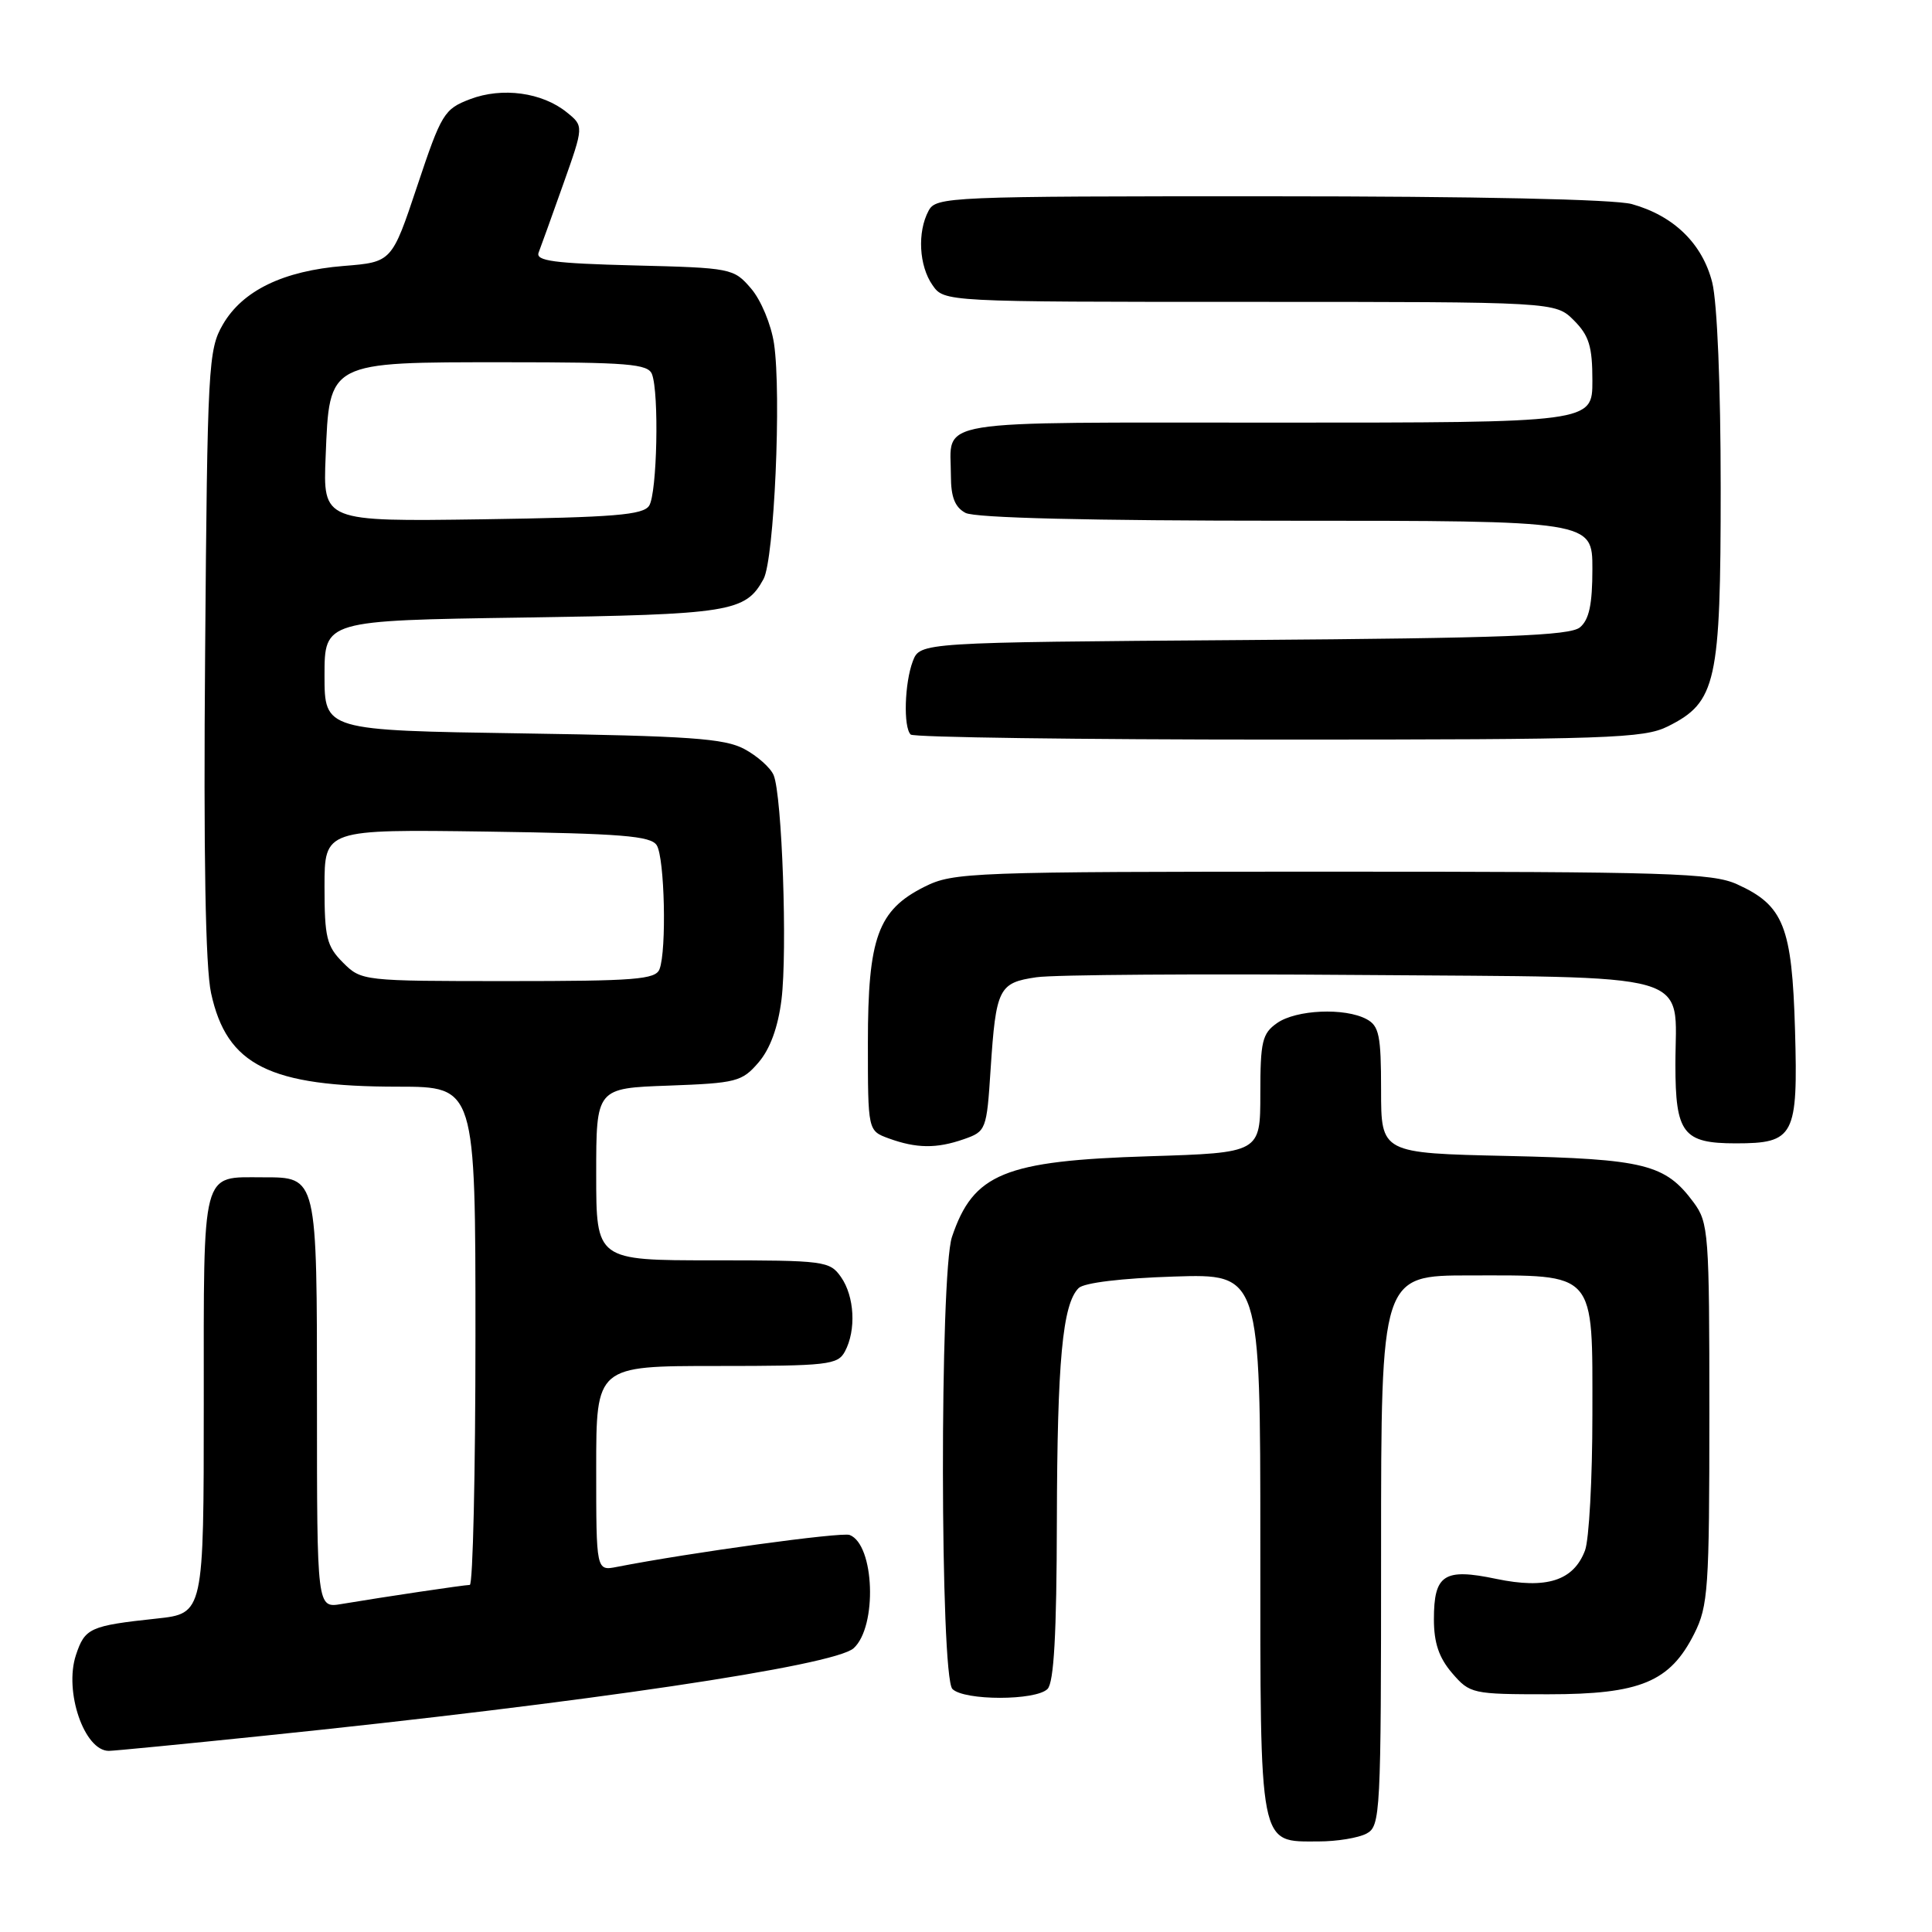 <?xml version="1.0" encoding="UTF-8" standalone="no"?>
<!DOCTYPE svg PUBLIC "-//W3C//DTD SVG 1.1//EN" "http://www.w3.org/Graphics/SVG/1.1/DTD/svg11.dtd" >
<svg xmlns="http://www.w3.org/2000/svg" xmlns:xlink="http://www.w3.org/1999/xlink" version="1.1" viewBox="0 0 256 256">
 <g >
 <path fill="currentColor"
d=" M 181.07 242.96 C 182.92 241.97 183.00 240.49 183.00 205.46 C 183.00 169.00 183.00 169.00 194.78 169.00 C 211.66 169.00 211.00 168.24 211.00 187.49 C 211.00 195.95 210.56 204.03 210.02 205.45 C 208.50 209.46 204.91 210.60 198.26 209.21 C 191.34 207.76 190.00 208.63 190.00 214.57 C 190.00 217.69 190.67 219.66 192.41 221.69 C 194.77 224.43 195.08 224.50 205.16 224.50 C 217.35 224.50 221.28 222.87 224.50 216.47 C 226.34 212.81 226.50 210.51 226.50 187.32 C 226.50 163.35 226.40 162.01 224.41 159.32 C 220.65 154.25 217.95 153.58 199.75 153.17 C 183.00 152.80 183.00 152.80 183.00 144.43 C 183.00 137.19 182.74 135.93 181.07 135.04 C 178.19 133.50 171.76 133.78 169.22 135.56 C 167.25 136.94 167.00 137.99 167.00 144.93 C 167.00 152.75 167.00 152.75 152.25 153.21 C 133.07 153.81 128.97 155.49 126.14 163.90 C 124.51 168.77 124.56 222.16 126.20 223.80 C 127.76 225.36 137.24 225.36 138.80 223.80 C 139.65 222.95 140.01 216.54 140.04 201.55 C 140.09 180.33 140.79 172.81 142.92 170.68 C 143.63 169.97 148.64 169.37 155.54 169.15 C 167.00 168.78 167.00 168.78 167.00 204.56 C 167.00 245.26 166.75 244.00 174.72 244.00 C 177.15 244.00 180.00 243.53 181.07 242.96 Z  M 34.95 230.00 C 77.63 225.61 110.54 220.72 113.11 218.40 C 116.27 215.54 115.89 204.66 112.58 203.39 C 111.50 202.98 91.48 205.72 81.75 207.62 C 79.00 208.16 79.00 208.16 79.00 194.58 C 79.00 181.00 79.00 181.00 94.96 181.00 C 109.73 181.00 111.01 180.85 111.96 179.07 C 113.47 176.25 113.23 171.78 111.44 169.22 C 109.95 167.09 109.27 167.00 94.44 167.00 C 79.00 167.00 79.00 167.00 79.00 155.60 C 79.00 144.19 79.00 144.19 88.59 143.85 C 97.58 143.52 98.32 143.33 100.51 140.78 C 102.04 139.00 103.09 136.14 103.55 132.47 C 104.35 126.02 103.63 105.37 102.51 102.71 C 102.10 101.73 100.35 100.17 98.63 99.25 C 95.99 97.84 91.36 97.52 69.25 97.18 C 43.00 96.78 43.00 96.78 43.00 89.50 C 43.00 82.22 43.00 82.22 69.25 81.83 C 96.81 81.42 98.78 81.10 101.17 76.73 C 102.59 74.13 103.56 52.23 102.56 45.52 C 102.18 42.99 100.83 39.75 99.52 38.23 C 97.22 35.55 96.93 35.49 84.01 35.17 C 73.39 34.90 70.95 34.57 71.37 33.47 C 71.66 32.72 73.13 28.64 74.63 24.41 C 77.36 16.71 77.36 16.71 75.11 14.89 C 71.84 12.24 66.55 11.52 62.29 13.14 C 58.85 14.45 58.49 15.04 55.29 24.63 C 51.92 34.73 51.92 34.73 45.54 35.24 C 37.53 35.89 32.14 38.50 29.53 43.00 C 27.60 46.33 27.48 48.45 27.18 86.50 C 26.96 113.28 27.22 128.19 27.97 131.60 C 30.05 141.16 35.69 143.99 52.75 143.99 C 63.00 144.00 63.00 144.00 63.00 177.00 C 63.00 195.15 62.66 210.00 62.25 210.01 C 61.48 210.02 50.98 211.58 45.25 212.54 C 42.00 213.09 42.00 213.09 42.00 186.12 C 42.00 155.77 42.06 156.00 34.86 156.00 C 26.61 156.00 27.00 154.53 27.00 185.94 C 27.00 213.80 27.00 213.80 20.75 214.47 C 11.90 215.42 11.25 215.72 10.06 219.31 C 8.47 224.13 11.17 232.00 14.42 232.00 C 15.06 232.00 24.30 231.10 34.95 230.00 Z  M 127.71 150.95 C 130.66 149.92 130.74 149.73 131.26 141.70 C 131.97 130.94 132.33 130.22 137.34 129.49 C 139.63 129.15 158.97 129.02 180.33 129.19 C 225.61 129.55 222.00 128.52 222.00 141.07 C 222.00 150.18 223.01 151.50 230.00 151.50 C 237.76 151.50 238.25 150.56 237.85 136.50 C 237.45 122.74 236.35 119.97 230.17 117.17 C 226.90 115.68 221.03 115.50 176.50 115.50 C 128.50 115.50 126.34 115.58 122.50 117.50 C 116.33 120.59 115.00 124.23 115.00 138.17 C 115.00 149.83 115.00 149.83 117.75 150.84 C 121.43 152.18 124.10 152.21 127.71 150.95 Z  M 221.00 96.25 C 227.43 93.04 228.00 90.47 228.00 64.69 C 228.00 51.14 227.54 40.08 226.88 37.43 C 225.58 32.29 221.79 28.59 216.22 27.04 C 213.92 26.41 195.61 26.01 168.29 26.01 C 125.59 26.00 124.03 26.07 123.04 27.93 C 121.53 30.75 121.77 35.22 123.56 37.78 C 125.11 40.00 125.11 40.00 165.60 40.00 C 206.09 40.00 206.09 40.00 208.55 42.45 C 210.56 44.47 211.00 45.90 211.00 50.45 C 211.00 56.00 211.00 56.00 169.11 56.00 C 122.48 56.00 126.00 55.42 126.00 63.05 C 126.00 65.86 126.53 67.21 127.93 67.96 C 129.18 68.63 144.38 69.00 170.43 69.00 C 211.00 69.00 211.00 69.00 211.00 75.38 C 211.00 80.09 210.57 82.11 209.35 83.13 C 208.02 84.23 199.34 84.56 164.80 84.81 C 121.91 85.12 121.91 85.12 120.95 87.62 C 119.86 90.51 119.68 96.35 120.67 97.33 C 121.03 97.70 142.97 98.00 169.42 98.00 C 213.19 98.00 217.81 97.84 221.00 96.25 Z  M 45.45 127.55 C 43.28 125.37 43.00 124.23 43.00 117.49 C 43.00 109.89 43.00 109.89 64.54 110.19 C 82.36 110.45 86.24 110.76 87.02 112.00 C 88.07 113.66 88.35 125.93 87.39 128.42 C 86.87 129.79 84.15 130.00 67.35 130.00 C 48.04 130.00 47.89 129.98 45.45 127.55 Z  M 43.15 60.47 C 43.66 47.82 43.32 48.00 67.00 48.00 C 83.21 48.00 85.87 48.22 86.39 49.58 C 87.35 52.08 87.07 65.34 86.02 67.00 C 85.24 68.24 81.40 68.55 63.93 68.81 C 42.79 69.11 42.79 69.11 43.15 60.47 Z "/>
</g>
</svg>